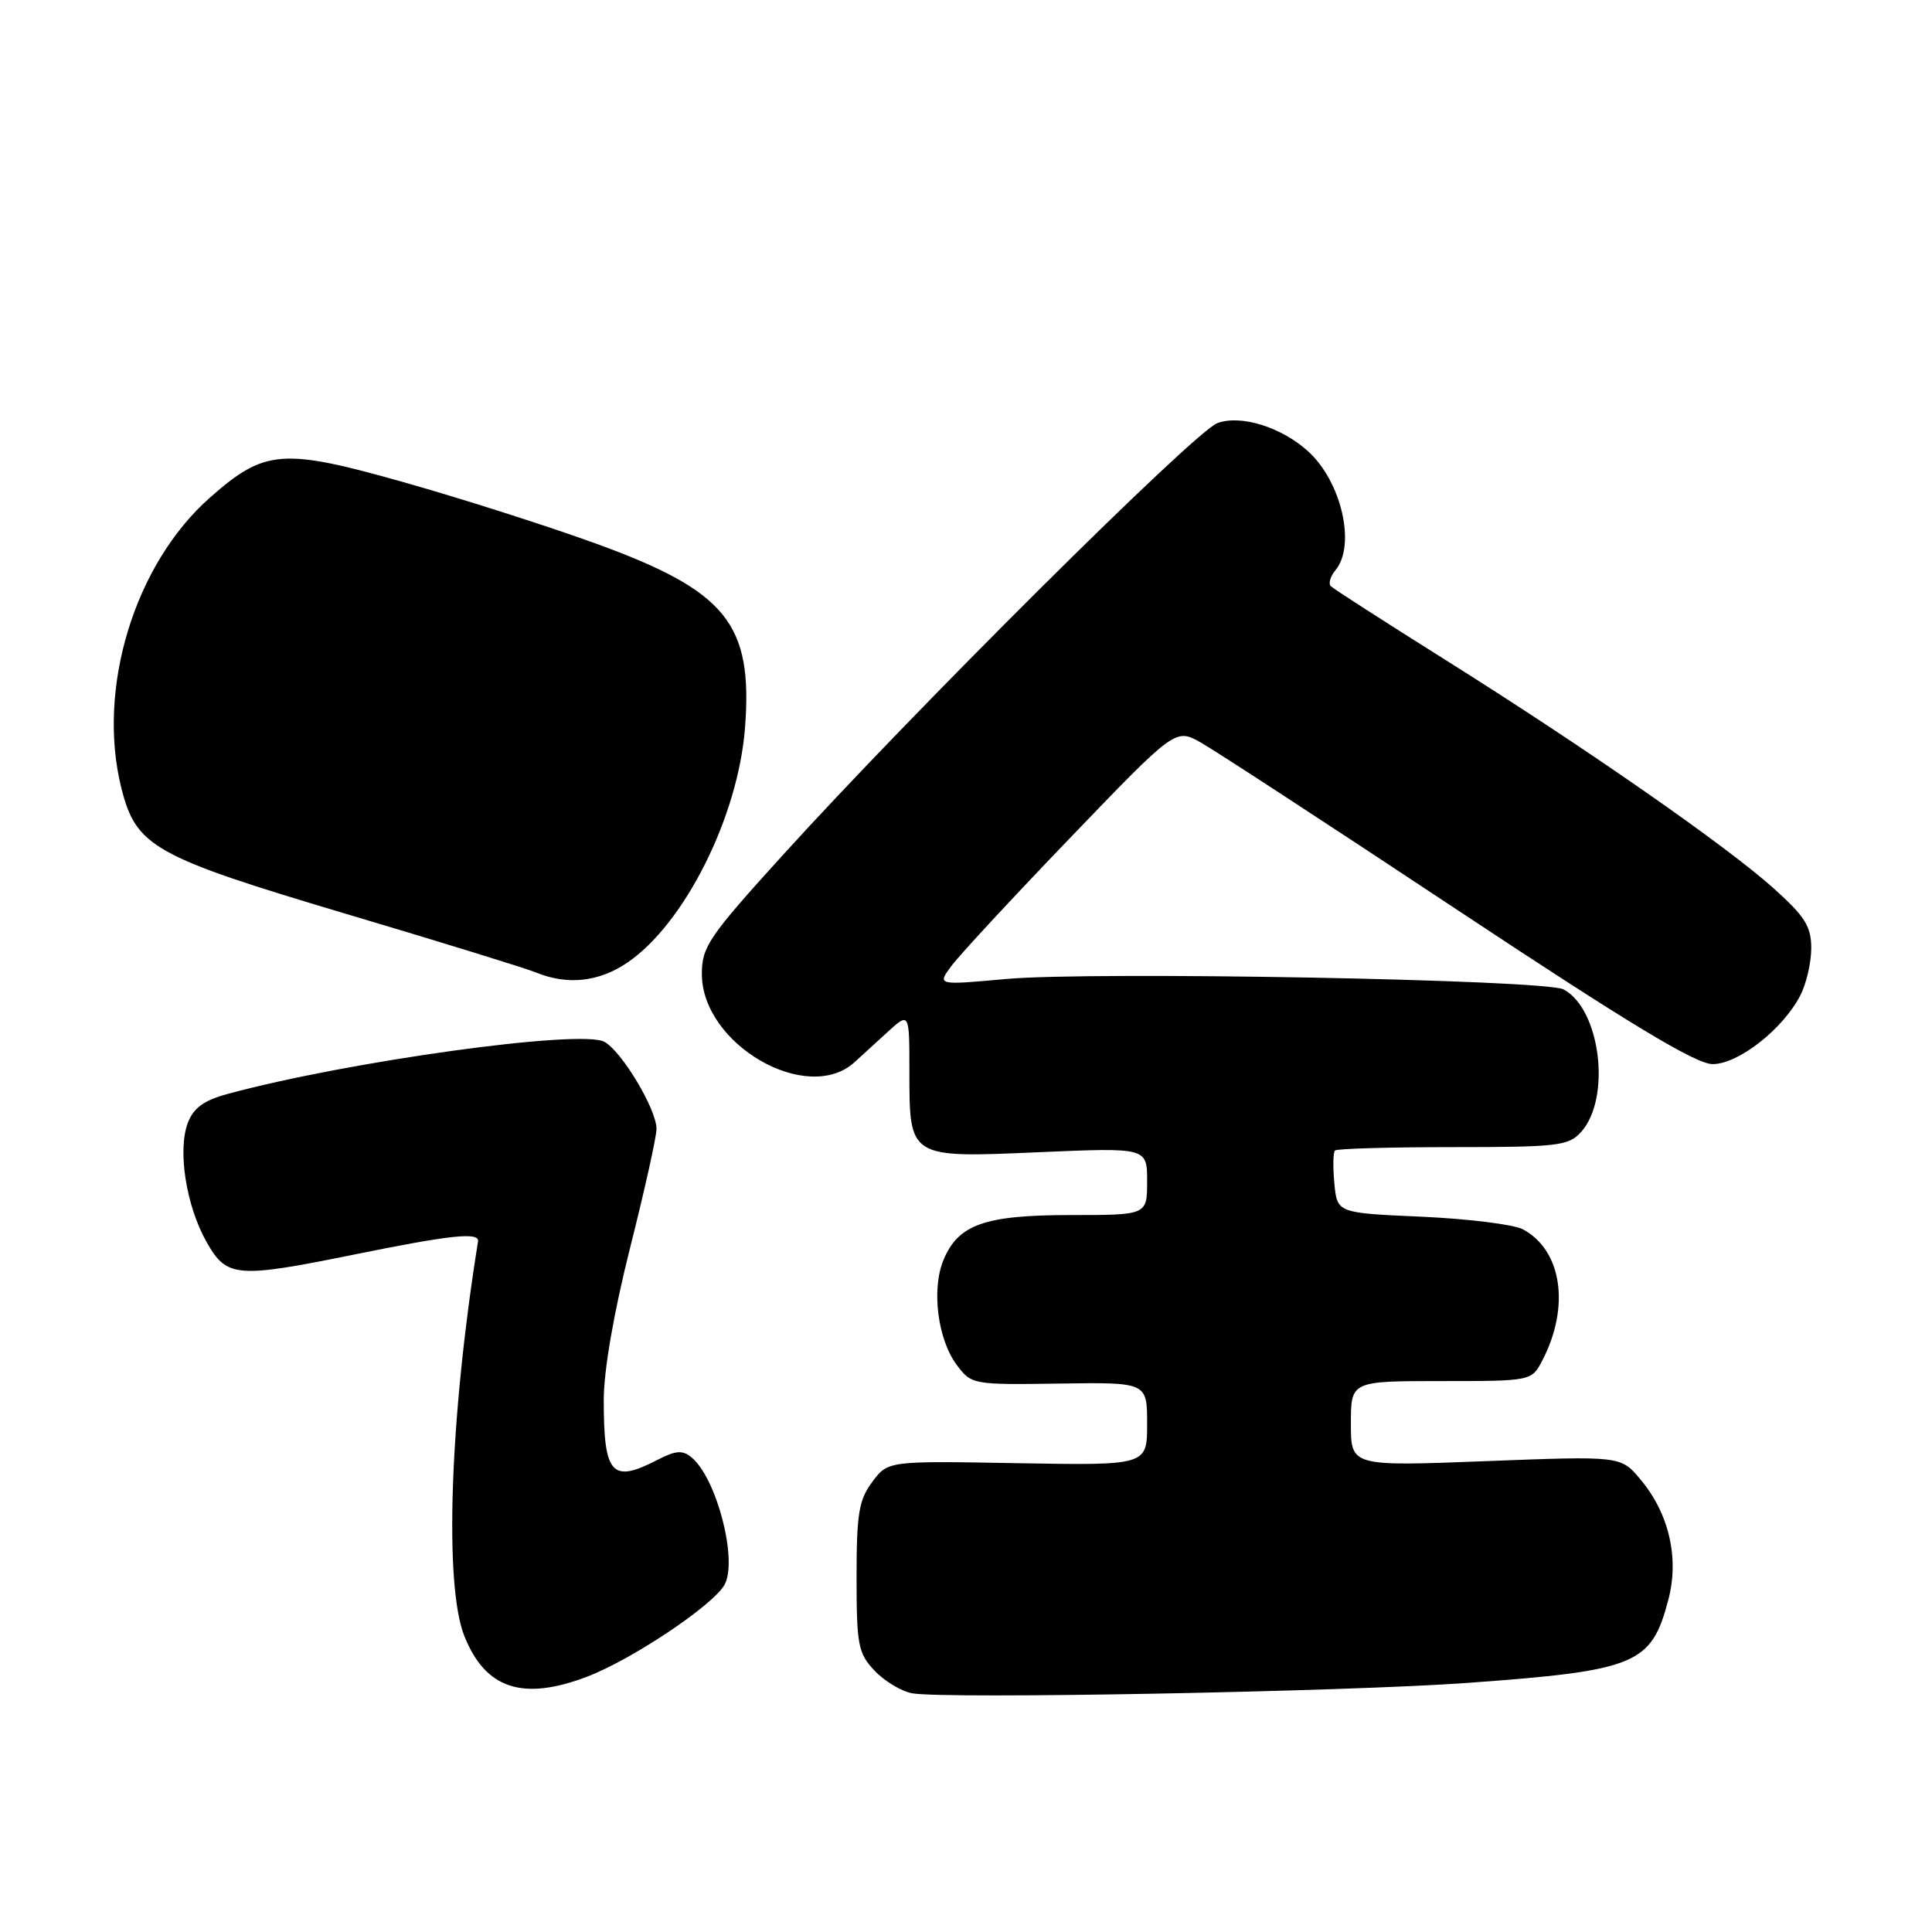 <?xml version="1.0" encoding="UTF-8" standalone="no"?>
<!DOCTYPE svg PUBLIC "-//W3C//DTD SVG 1.1//EN" "http://www.w3.org/Graphics/SVG/1.1/DTD/svg11.dtd" >
<svg xmlns="http://www.w3.org/2000/svg" xmlns:xlink="http://www.w3.org/1999/xlink" version="1.1" viewBox="0 0 256 256">
 <g >
 <path fill="currentColor"
d=" M 194.50 222.99 C 216.85 221.36 218.81 220.55 221.06 211.99 C 222.53 206.44 221.15 200.52 217.35 196.01 C 214.76 192.92 214.76 192.92 196.88 193.61 C 179.00 194.30 179.00 194.30 179.00 188.65 C 179.00 183.00 179.00 183.00 190.97 183.00 C 202.95 183.00 202.95 183.00 204.39 180.22 C 208.07 173.11 206.95 165.65 201.79 162.89 C 200.59 162.25 194.56 161.50 188.39 161.22 C 177.18 160.73 177.18 160.73 176.81 156.81 C 176.61 154.66 176.64 152.69 176.89 152.45 C 177.13 152.20 184.16 152.00 192.51 152.00 C 206.39 152.00 207.84 151.83 209.49 150.01 C 213.53 145.55 212.09 133.72 207.18 131.10 C 204.76 129.80 144.83 128.69 133.34 129.72 C 124.18 130.55 124.18 130.55 126.04 128.03 C 127.05 126.64 134.16 118.97 141.82 111.00 C 155.76 96.50 155.76 96.50 159.13 98.40 C 160.98 99.44 176.33 109.45 193.22 120.65 C 216.00 135.74 224.72 141.00 226.94 141.00 C 230.33 141.00 236.24 136.38 238.55 131.90 C 239.35 130.36 240.00 127.54 240.00 125.64 C 240.00 122.76 239.17 121.44 235.04 117.73 C 228.77 112.09 210.18 99.15 191.46 87.40 C 183.49 82.39 176.68 78.02 176.34 77.67 C 176.00 77.33 176.27 76.37 176.96 75.55 C 179.70 72.24 177.75 63.80 173.32 59.79 C 169.77 56.58 164.38 54.91 161.30 56.07 C 158.27 57.20 121.08 94.17 103.72 113.31 C 93.91 124.12 93.00 125.45 93.00 129.05 C 93.00 138.39 106.96 146.45 113.23 140.75 C 113.99 140.06 115.93 138.29 117.55 136.80 C 120.50 134.10 120.50 134.10 120.50 141.90 C 120.50 153.51 120.36 153.43 137.74 152.67 C 152.00 152.06 152.00 152.06 152.00 156.53 C 152.00 161.00 152.00 161.00 141.95 161.00 C 130.48 161.00 126.97 162.23 125.01 166.97 C 123.40 170.87 124.25 177.53 126.81 180.91 C 128.72 183.46 128.96 183.50 140.38 183.33 C 152.00 183.16 152.00 183.16 152.00 188.67 C 152.00 194.18 152.00 194.18 134.83 193.88 C 117.66 193.57 117.66 193.57 115.58 196.36 C 113.80 198.74 113.50 200.58 113.50 208.99 C 113.50 217.98 113.71 219.06 115.87 221.36 C 117.18 222.75 119.43 224.11 120.87 224.37 C 125.21 225.16 178.40 224.16 194.50 222.99 Z  M 77.79 222.17 C 83.74 219.91 94.58 212.65 96.02 209.96 C 97.77 206.68 94.96 195.87 91.63 193.11 C 90.44 192.12 89.54 192.19 87.12 193.44 C 81.05 196.58 80.00 195.40 80.00 185.51 C 80.00 181.59 81.33 173.92 83.49 165.34 C 85.41 157.73 86.99 150.64 86.99 149.59 C 87.00 146.99 82.37 139.27 80.07 138.04 C 76.93 136.36 46.15 140.62 30.21 144.94 C 27.02 145.80 25.65 146.79 24.89 148.78 C 23.51 152.42 24.66 159.76 27.36 164.55 C 30.04 169.30 31.28 169.41 47.00 166.22 C 59.85 163.61 63.55 163.23 63.34 164.51 C 59.60 187.74 58.83 210.04 61.53 216.79 C 64.33 223.79 69.25 225.42 77.79 222.17 Z  M 83.13 127.55 C 90.71 122.40 97.82 108.20 98.72 96.41 C 99.77 82.65 96.28 78.33 79.00 72.04 C 72.67 69.74 61.25 66.09 53.61 63.93 C 37.44 59.35 35.08 59.53 27.86 65.90 C 17.82 74.73 12.77 91.27 16.09 104.46 C 18.04 112.19 20.38 113.50 45.68 121.04 C 58.23 124.77 69.62 128.29 71.00 128.85 C 75.19 130.57 79.36 130.12 83.13 127.55 Z "/>
</g>
</svg>